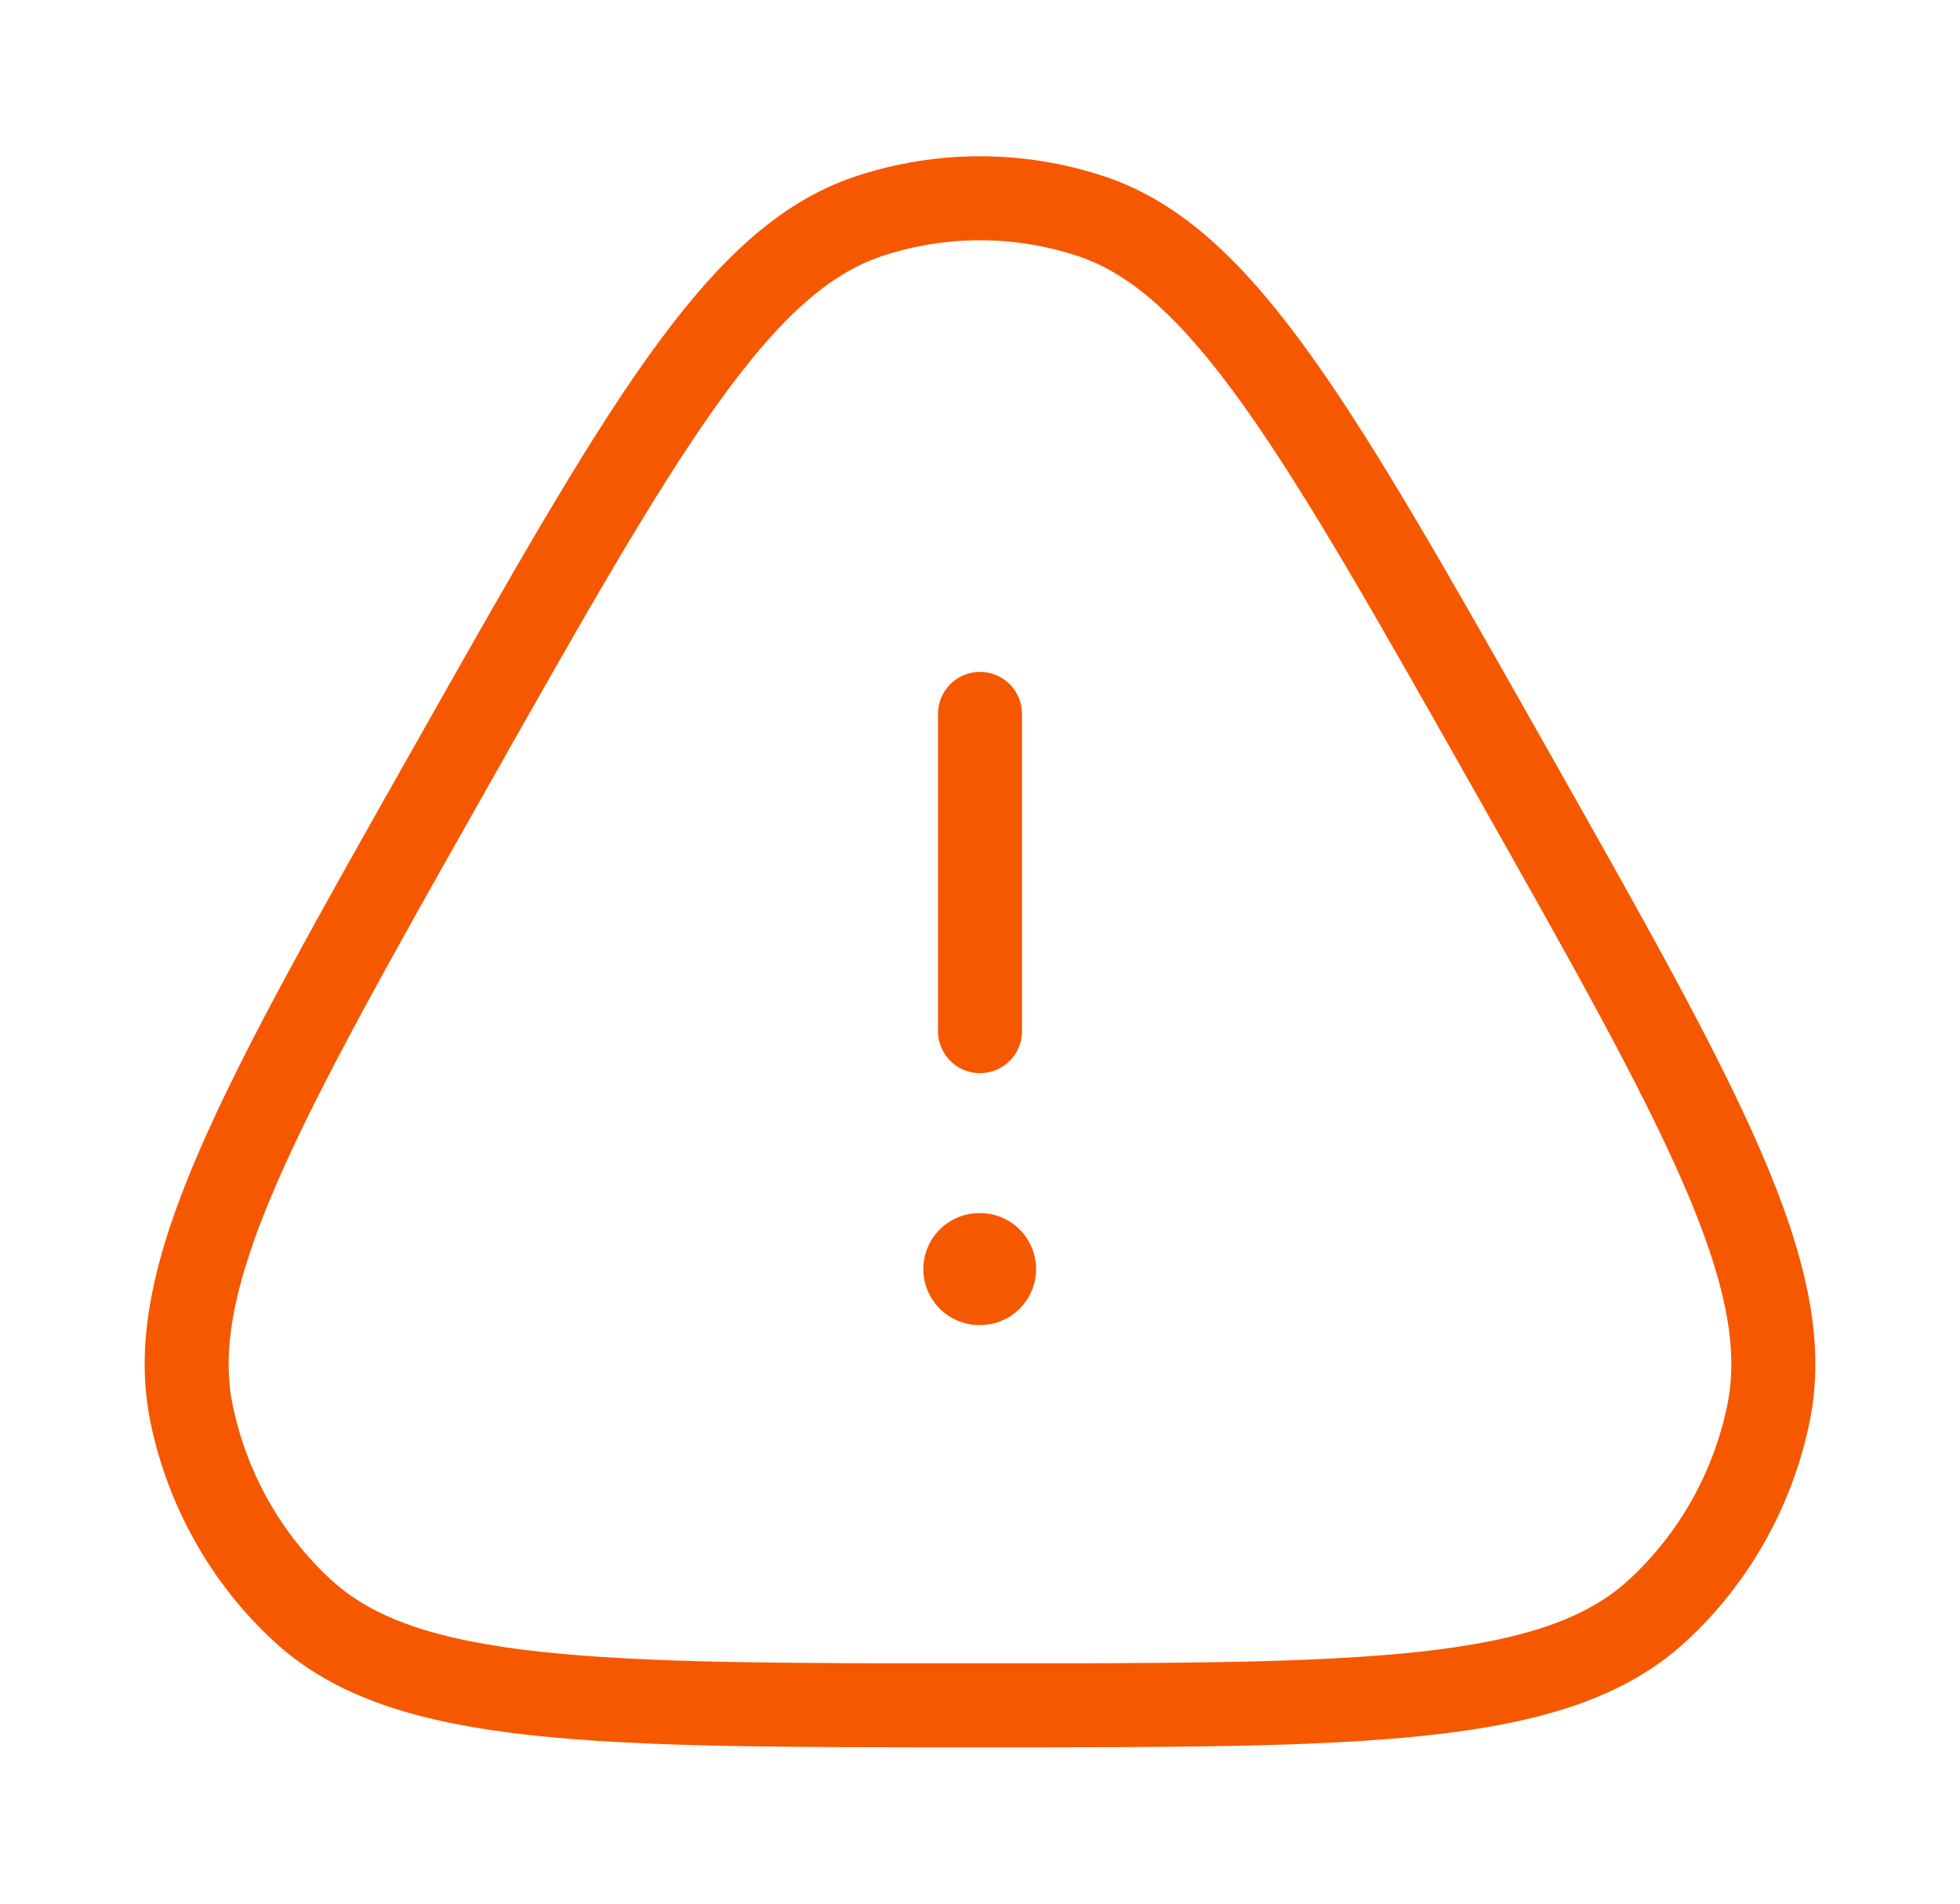 <svg width="35" height="34" viewBox="0 0 35 34" fill="none" xmlns="http://www.w3.org/2000/svg">
<path d="M8.039 13.717C11.458 7.666 13.168 4.641 15.514 3.862C16.805 3.434 18.195 3.434 19.485 3.862C21.832 4.641 23.541 7.666 26.961 13.717C30.38 19.767 32.09 22.793 31.577 25.258C31.295 26.614 30.599 27.844 29.591 28.771C27.758 30.458 24.338 30.458 17.5 30.458C10.661 30.458 7.242 30.458 5.408 28.771C4.4 27.844 3.705 26.614 3.423 25.258C2.91 22.793 4.619 19.767 8.039 13.717Z" stroke="#F65800" stroke-width="1.5"/>
<path d="M17.488 22.666H17.501" stroke="#F65800" stroke-width="2" stroke-linecap="round" stroke-linejoin="round"/>
<path d="M17.5 18.417V12.75" stroke="#F65800" stroke-width="1.5" stroke-linecap="round" stroke-linejoin="round"/>
</svg>
